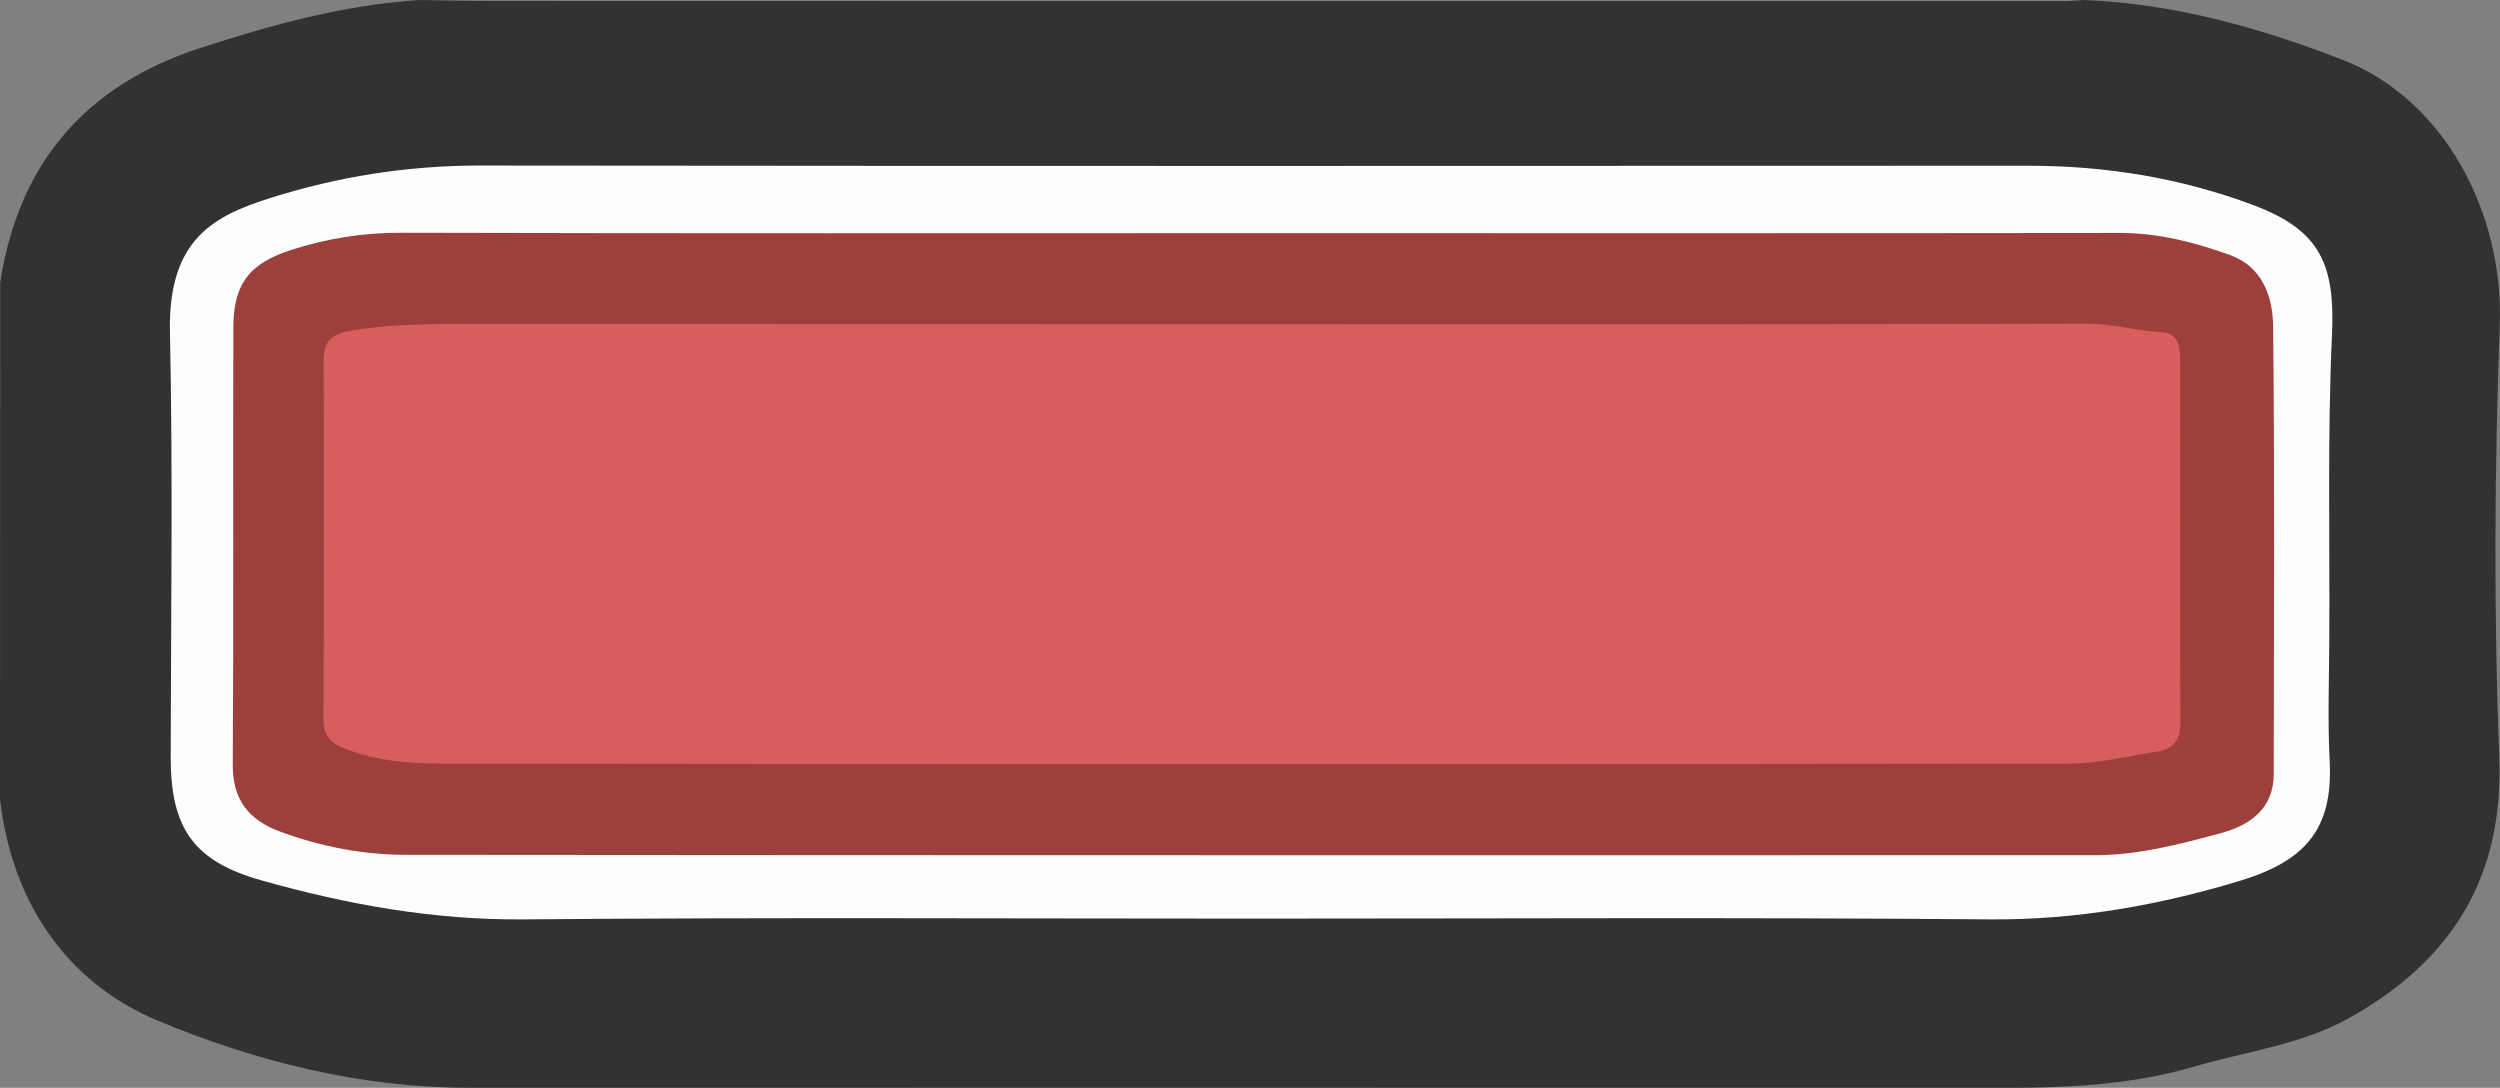 <?xml version="1.0" encoding="utf-8"?>
<!-- Generator: Adobe Illustrator 23.0.2, SVG Export Plug-In . SVG Version: 6.00 Build 0)  -->
<svg version="1.1" id="Camada_1" xmlns="http://www.w3.org/2000/svg" xmlns:xlink="http://www.w3.org/1999/xlink" x="0px" y="0px"
	 viewBox="0 0 130.93 56.97" style="enable-background:new 0 0 130.93 56.97;" xml:space="preserve">
<rect x="0" y="0" width="130.93" height="56.97" fill="#808080" stroke="none"/>
<style type="text/css">
	.st0{fill:#323232;}
	.st1{fill:#FDFDFD;}
	.st2{fill:#9D403B;}
	.st3{fill:#D85D5E;}
</style>
<g>
	<path class="st0" d="M0,41.84c0-9.01,0.01-18.03,0.01-27.04C0.97,8.54,4.49,4.46,10.5,2.51C14.25,1.29,18.03,0.25,21.99,0
		c1.26,0.02,2.51,0.05,3.77,0.05c27.44,0.01,54.88,0.01,82.32,0.01c0.36,0,0.71-0.04,1.07-0.06c4.71,0.19,9.2,1.45,13.53,3.13
		c5.34,2.07,8.45,8.04,8.24,13.87c-0.28,7.54-0.32,15.12-0.03,22.66c0.25,6.43-2.63,10.77-7.96,13.71c-2.45,1.35-5.33,1.7-8.01,2.49
		c-4.09,1.2-8.26,1.12-12.45,1.12c-25.96-0.02-51.92-0.01-77.89-0.01c-5.71,0-11.23-1.39-16.35-3.53C3.46,51.43,0.61,47.22,0,41.84z
		"/>
	<path class="st1" d="M65.57,48.11c-12.71,0-25.43-0.07-38.14,0.04c-4.73,0.04-9.27-0.78-13.76-2.05c-3.51-0.99-4.73-2.71-4.73-6.41
		c0.01-7.44,0.12-14.88-0.04-22.31c-0.1-4.89,2.34-6.09,5.29-7.02c3.51-1.11,7.17-1.69,10.91-1.69c27.05,0.03,54.1,0.02,81.15,0.01
		c4.03,0,7.96,0.64,11.73,2.05c3.54,1.32,4.32,3.1,4.15,6.83c-0.24,5.27-0.11,10.55-0.14,15.83c-0.01,2.16-0.09,4.32,0.02,6.48
		c0.18,3.56-1.28,5.22-4.7,6.26c-4.22,1.28-8.56,2.05-13.05,2.02C91.36,48.04,78.47,48.11,65.57,48.11z"/>
	<path class="st2" d="M65.69,12.21c15.11,0,30.23,0.01,45.34-0.01c2.01,0,3.92,0.49,5.77,1.16c1.71,0.62,2.24,2.21,2.25,3.78
		c0.08,7.8,0.04,15.59,0.03,23.39c0,1.83-1.25,2.69-2.76,3.1c-2.18,0.59-4.38,1.17-6.68,1.16c-29.45,0-58.9,0.01-88.35-0.02
		c-2.27,0-4.51-0.43-6.65-1.23c-1.64-0.61-2.47-1.68-2.45-3.53c0.05-7.62,0.01-15.23,0.03-22.85c0.01-2.31,0.84-3.36,3.03-4.07
		c1.89-0.61,3.8-0.91,5.81-0.9C35.94,12.23,50.81,12.21,65.69,12.21z"/>
	<path class="st3" d="M65.71,16.98c14.52,0,29.04,0.02,43.55-0.03c1.34,0,2.59,0.37,3.91,0.44c0.86,0.04,1.01,0.68,1.01,1.41
		c0,6.36-0.01,12.72,0.01,19.08c0,0.88-0.37,1.36-1.21,1.48c-1.53,0.23-3.06,0.63-4.59,0.63c-28.44,0.04-56.87,0.04-85.31,0
		c-1.7,0-3.42-0.15-5.06-0.8c-0.78-0.31-1.09-0.72-1.08-1.58c0.03-6.24,0.03-12.48,0.01-18.72c0-1.04,0.4-1.4,1.46-1.58
		c2.5-0.41,5.01-0.34,7.52-0.34C39.2,16.97,52.46,16.98,65.71,16.98z"/>
</g>
</svg>
